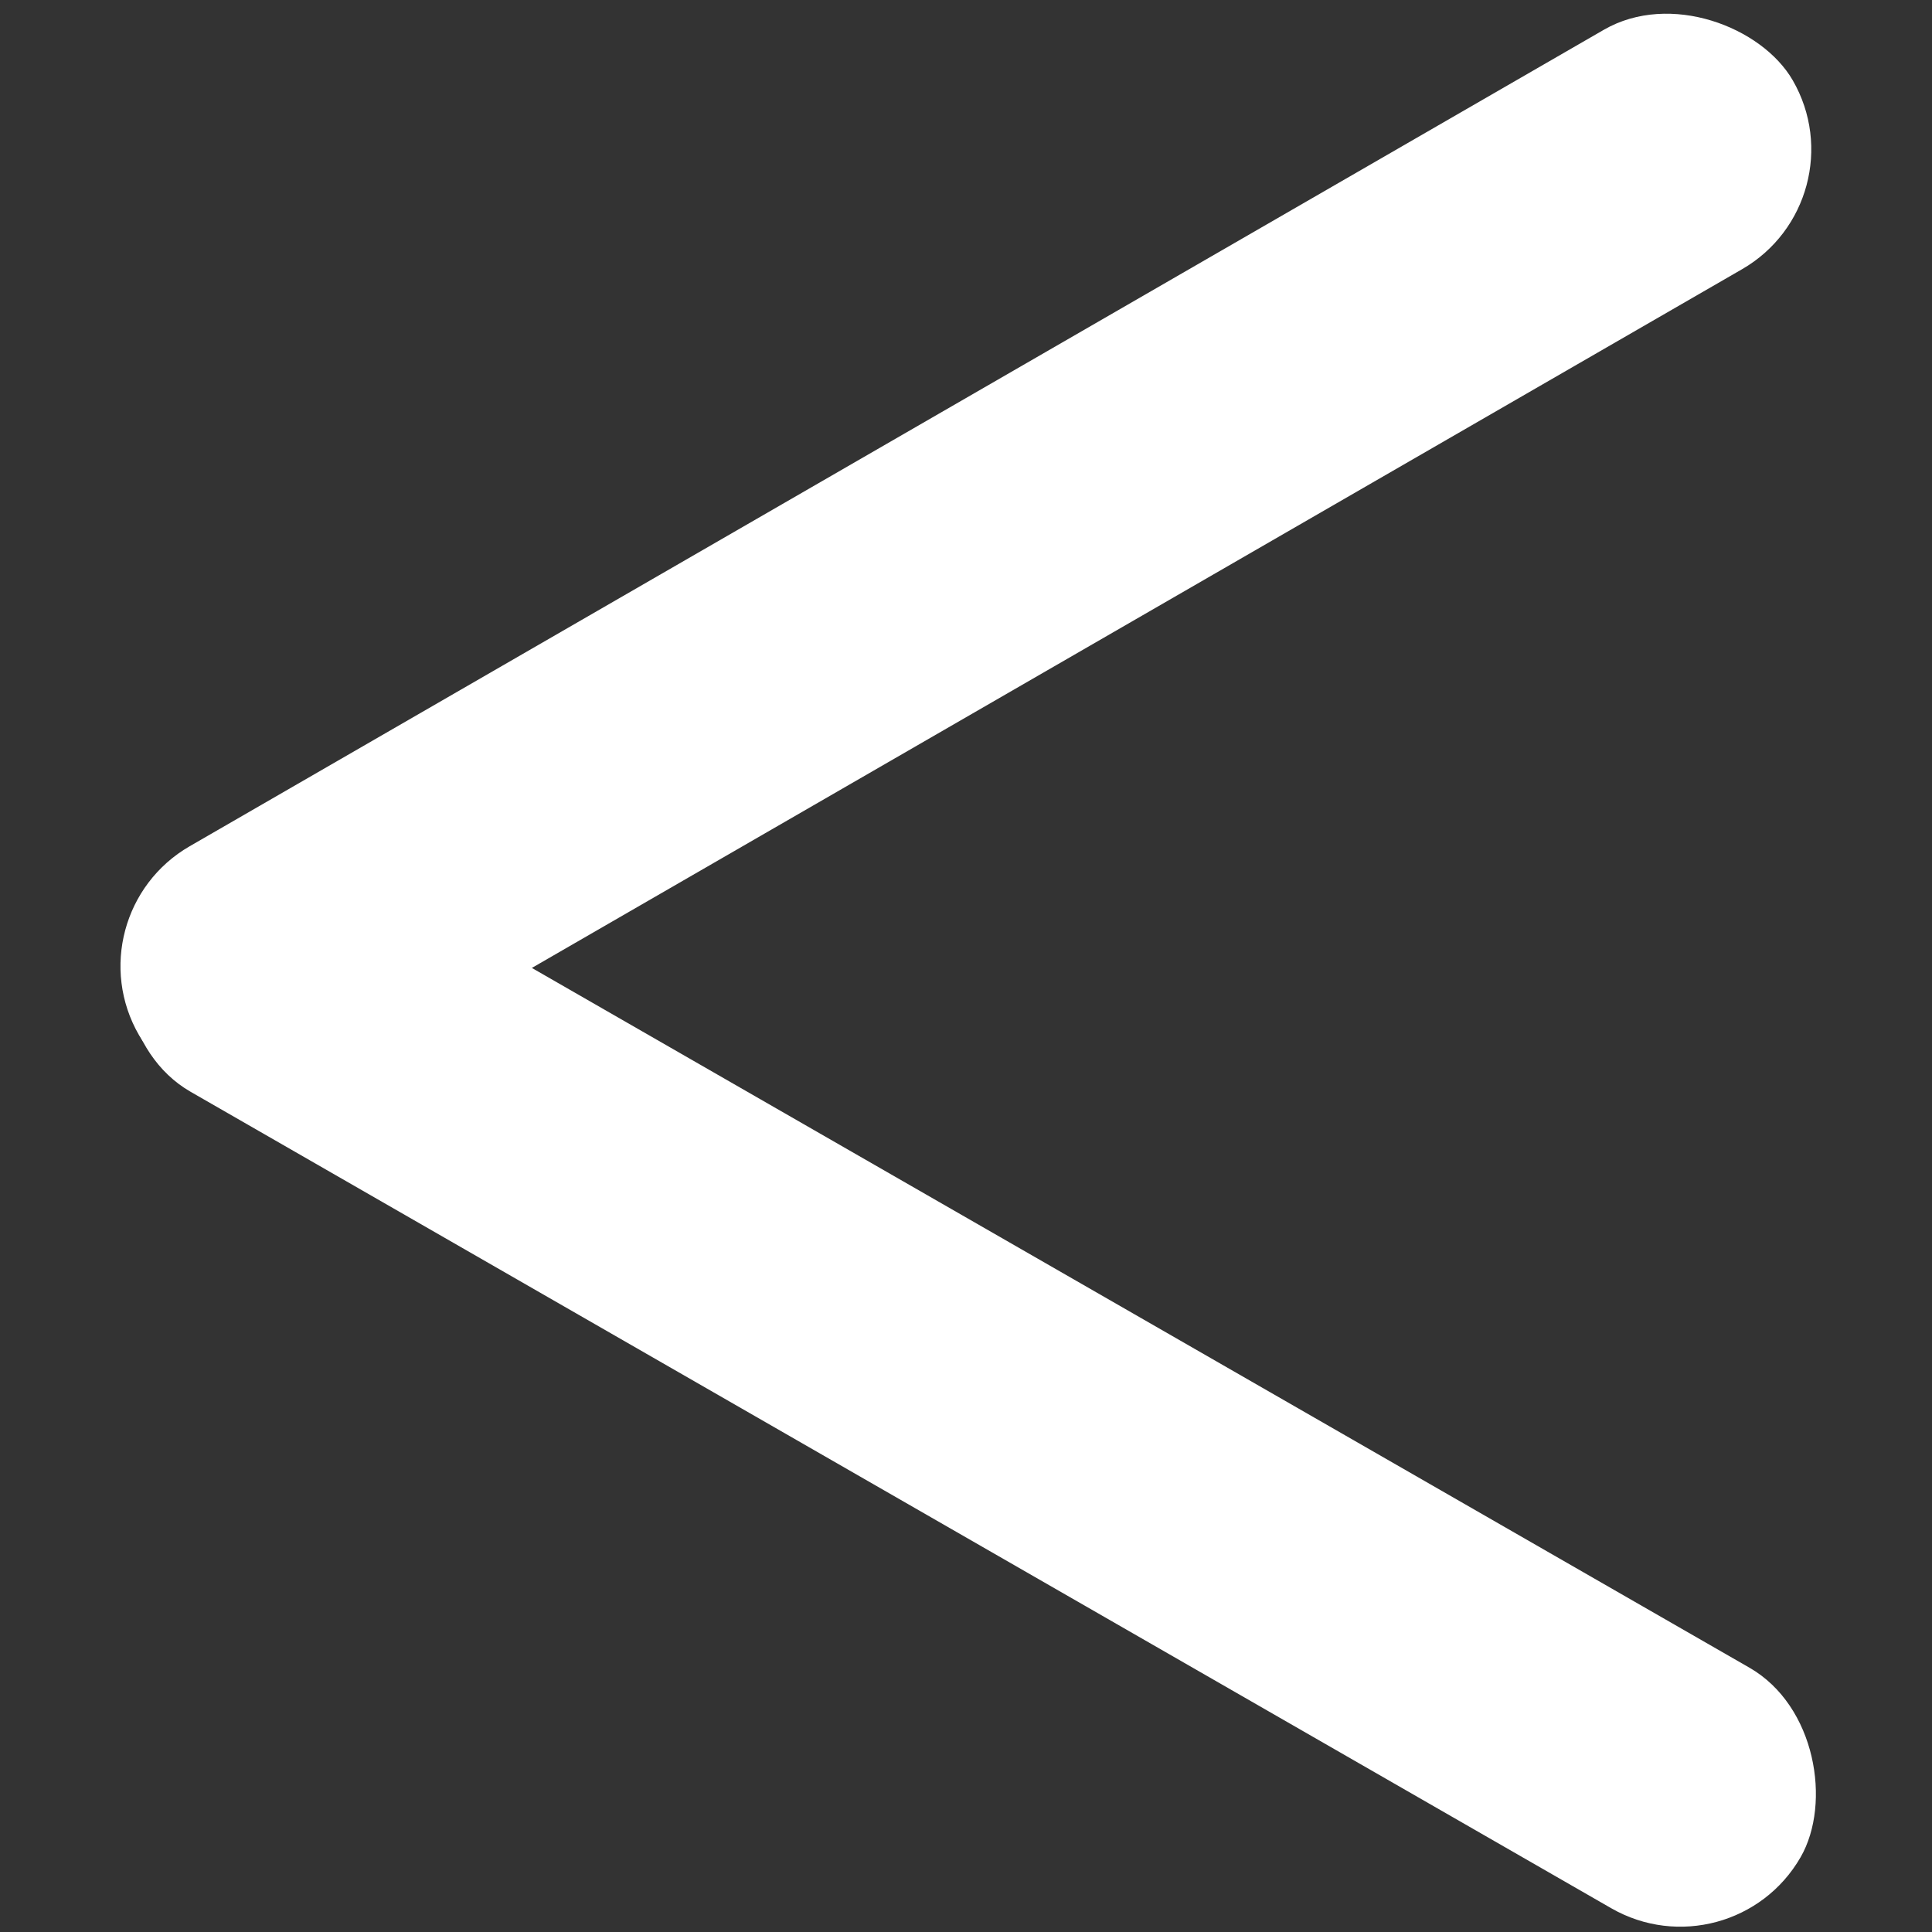 <svg id="Layer_1" data-name="Layer 1" xmlns="http://www.w3.org/2000/svg" viewBox="0 0 100 100"><rect x="0" y="0" width="100" height="100" fill="#333333" stroke="none"/><defs><style>.cls-1{fill:#fff;}</style></defs><title>lower</title><rect class="cls-1" x="0.59" y="63.97" width="98.84" height="14.31" rx="7.16" transform="matrix(0.87, 0.5, -0.5, 0.87, 42.26, -15.47)"/><rect class="cls-1" x="0.58" y="21.71" width="98.84" height="14.31" rx="7.16" transform="translate(-7.74 28.87) rotate(-30)"/></svg>